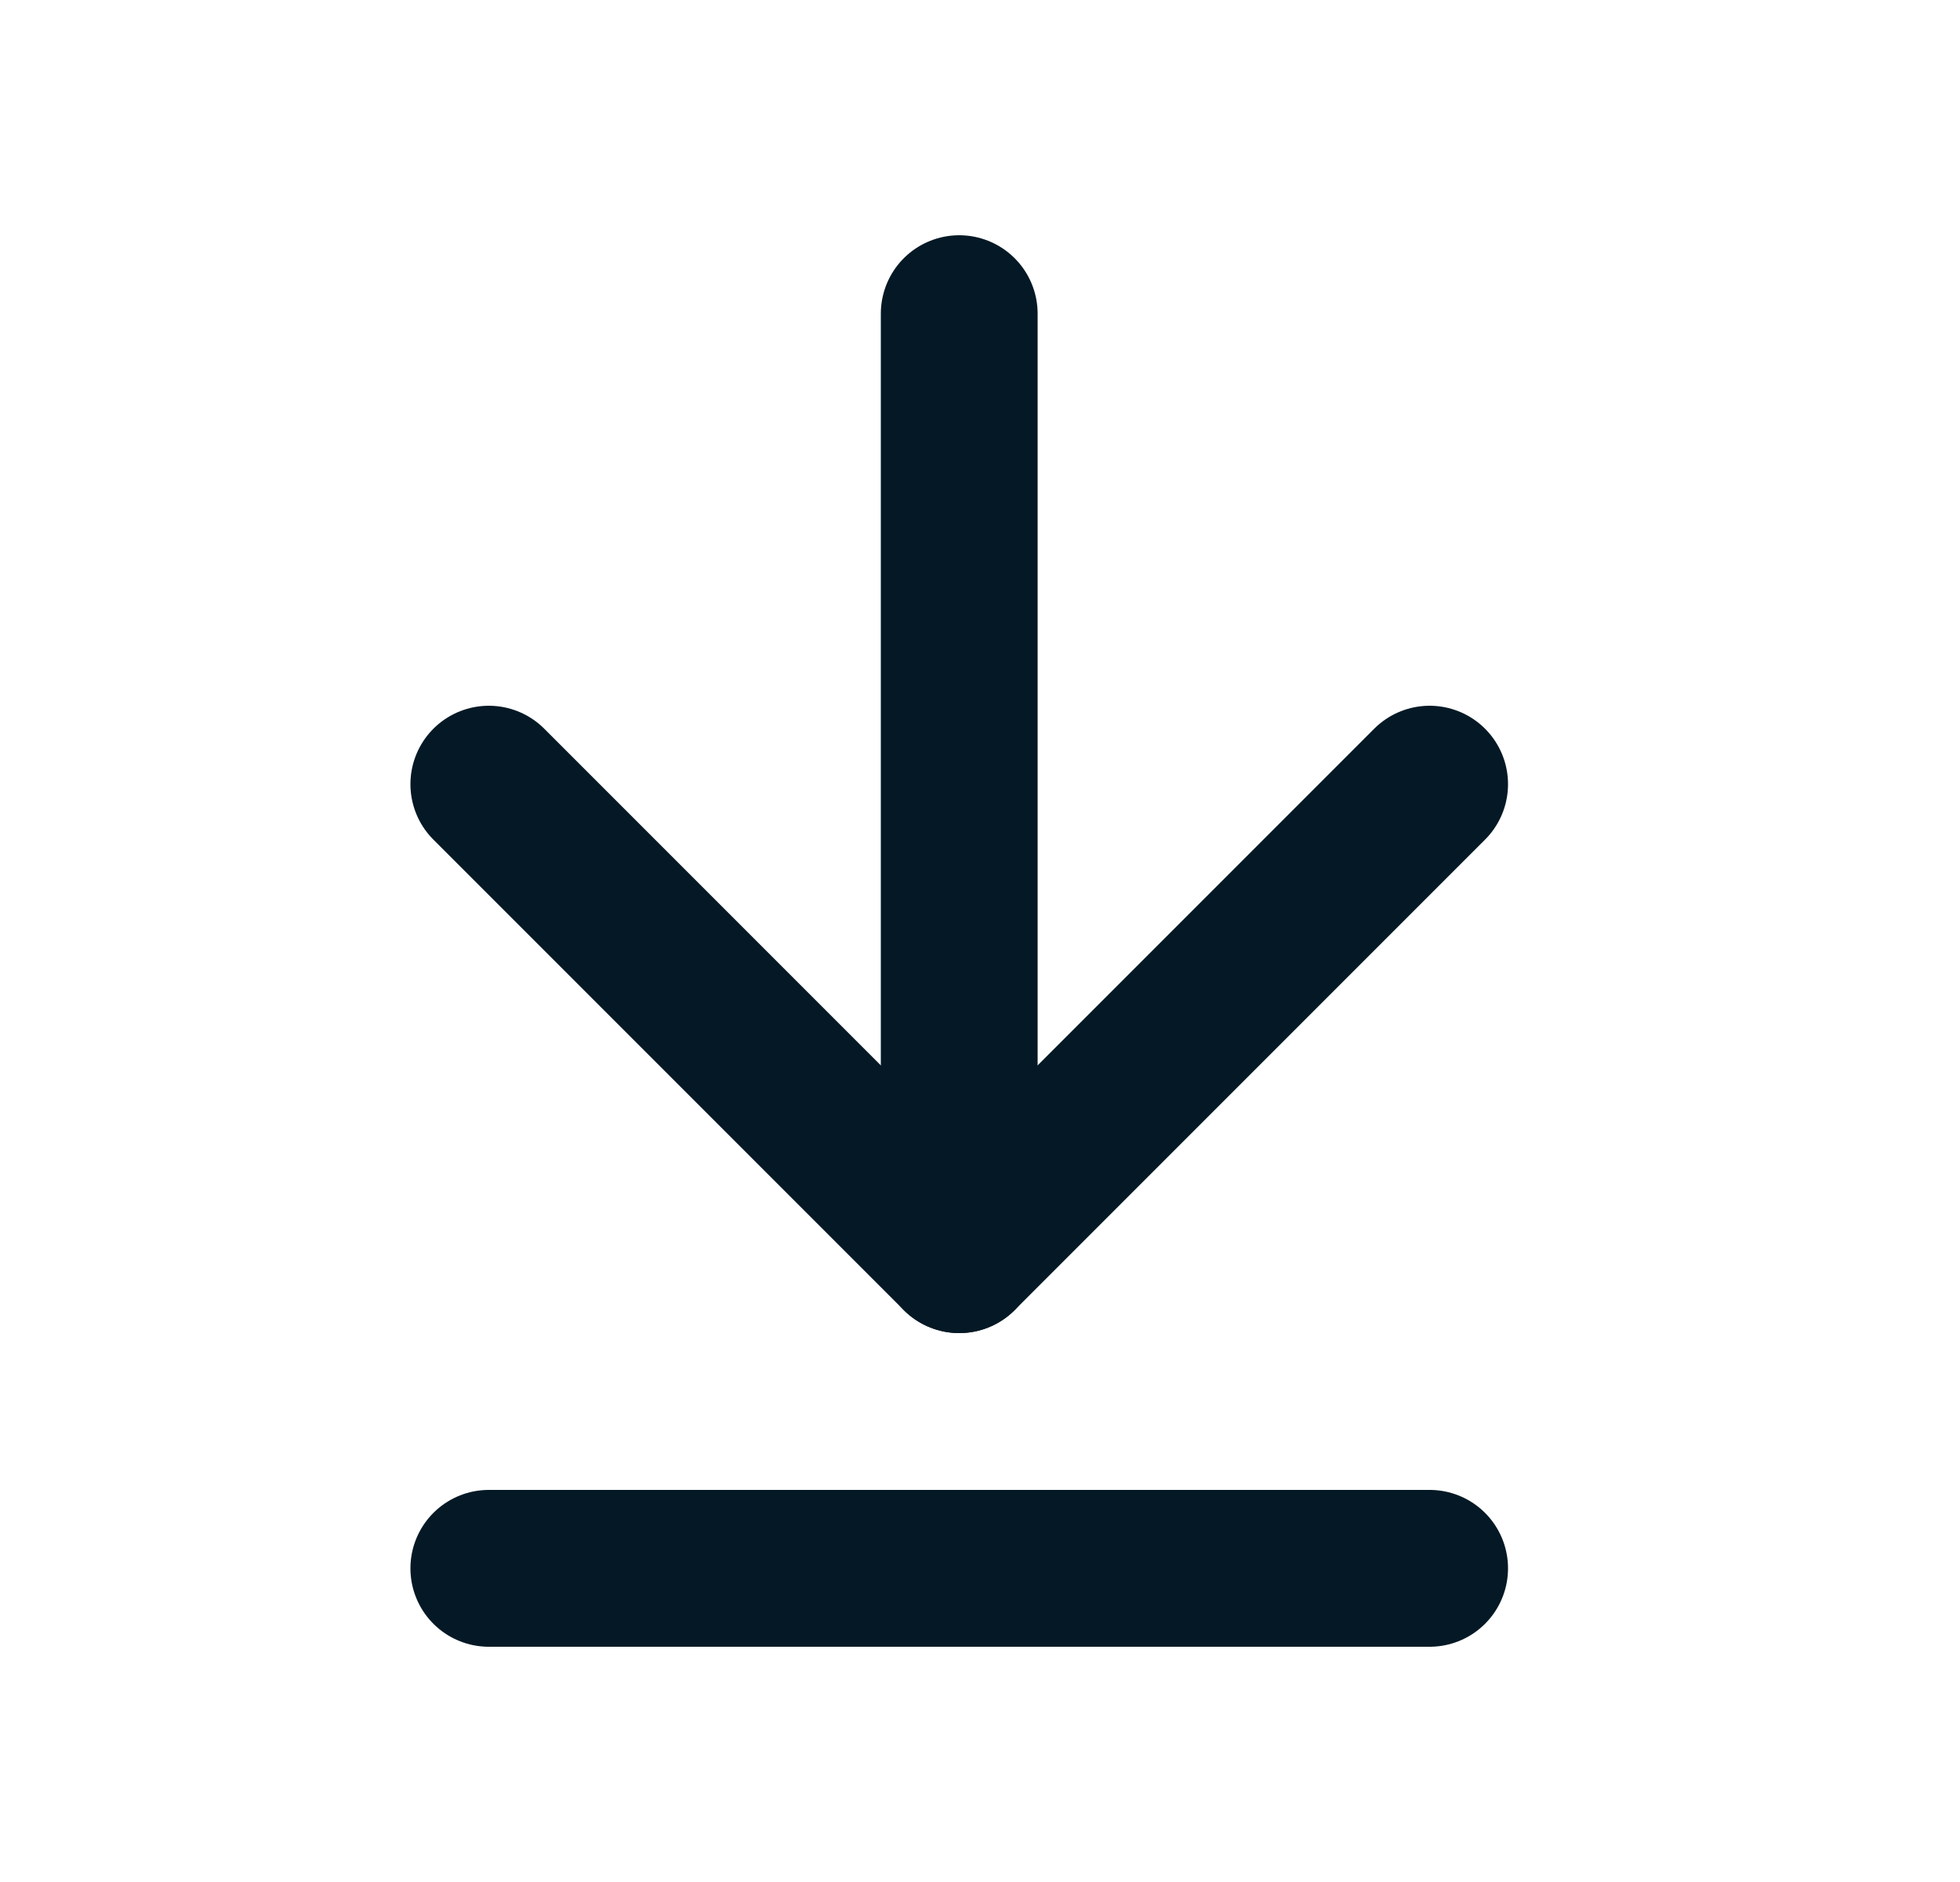<svg width="25" height="24" viewBox="0 0 25 24" fill="none" xmlns="http://www.w3.org/2000/svg">
<g id="Icon_download">
<g id="Group 867">
<path id="Vector 1115" d="M6.235 10L12.235 16L18.235 10" stroke="#041925" stroke-width="2" stroke-linecap="round" stroke-linejoin="round"/>
<path id="Vector 1116" d="M12.235 4V16" stroke="#041925" stroke-width="2" stroke-linecap="round" stroke-linejoin="round"/>
<path id="Vector 1117" d="M6.235 20H18.235" stroke="#041925" stroke-width="2" stroke-linecap="round" stroke-linejoin="round"/>
</g>
</g>
</svg>
